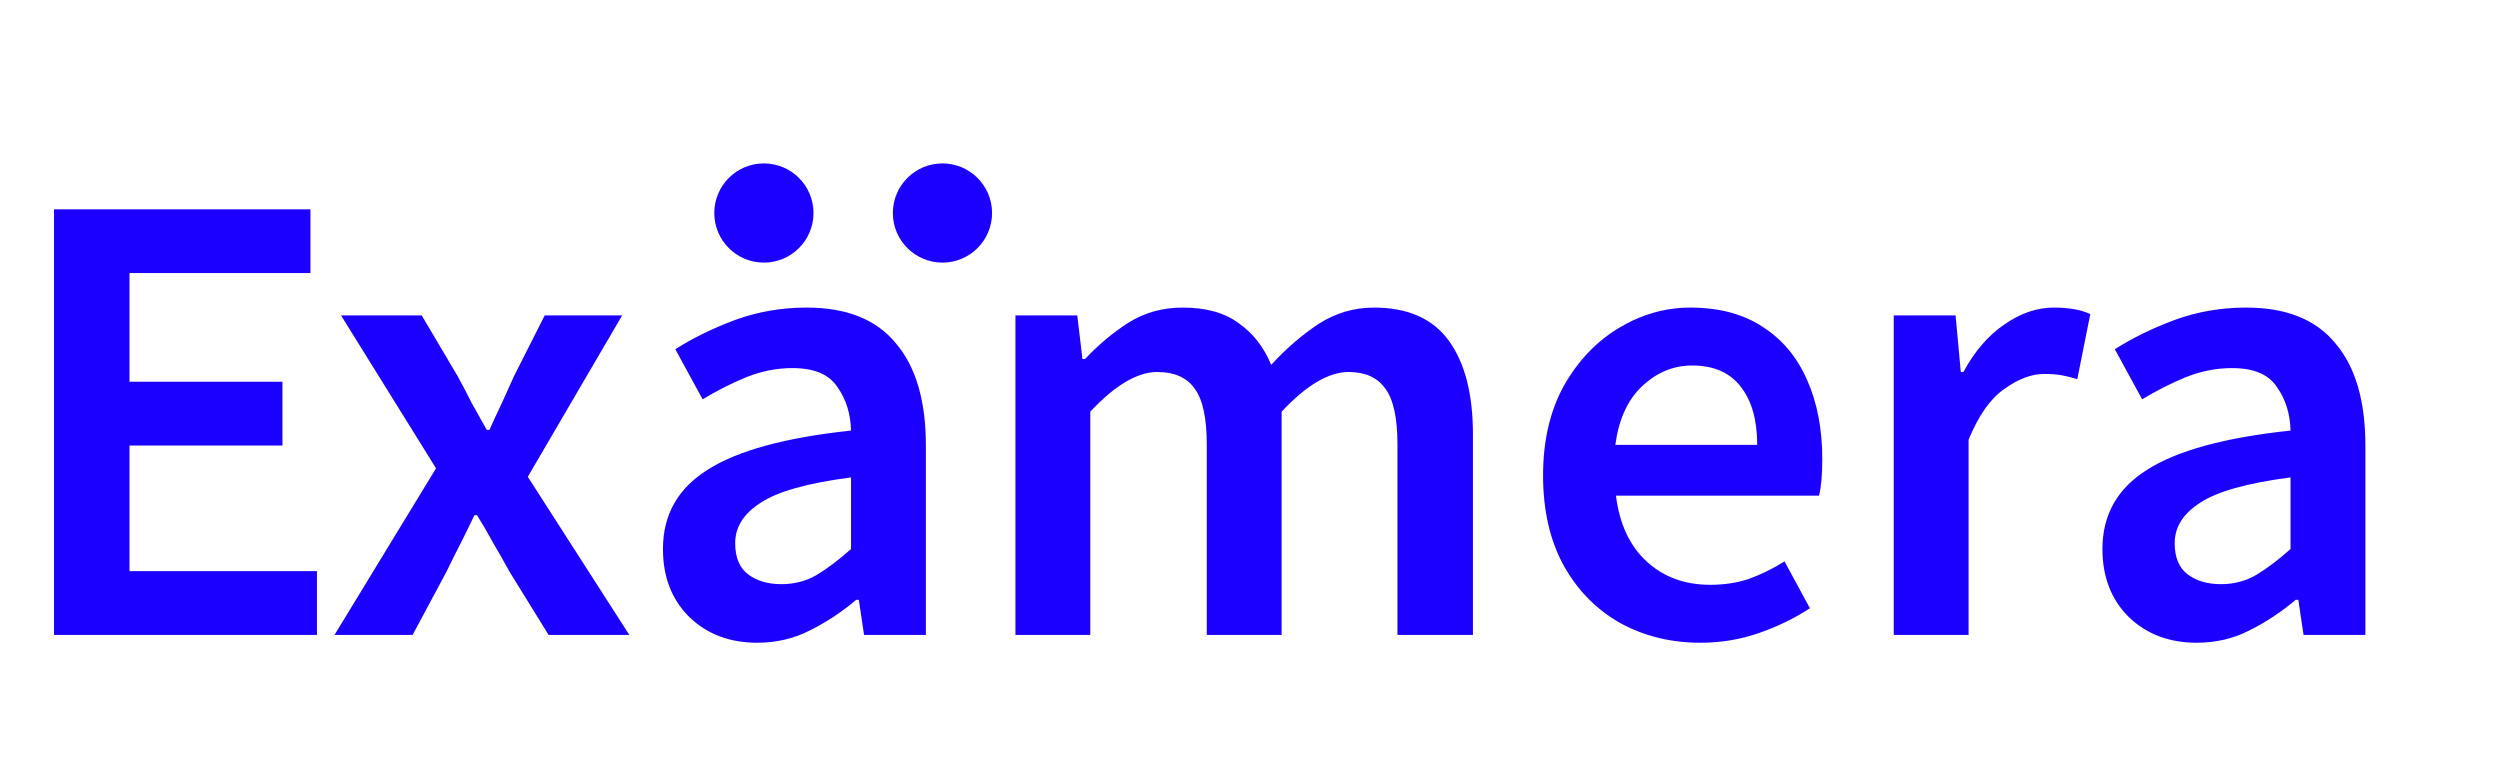 <svg width="126" height="39" viewBox="0 0 126 39" fill="none" xmlns="http://www.w3.org/2000/svg">
<path d="M2.722 32V10.549H15.646V13.763H6.527V19.241H14.235V22.455H6.527V28.786H15.974V32H2.722ZM16.859 32L21.976 23.603L17.187 15.895H21.254L23.058 18.946C23.299 19.383 23.54 19.842 23.78 20.323C24.042 20.782 24.294 21.231 24.534 21.668H24.666C24.862 21.231 25.07 20.782 25.289 20.323C25.508 19.842 25.715 19.383 25.912 18.946L27.454 15.895H31.357L26.601 24.03L31.718 32H27.65L25.682 28.818C25.42 28.337 25.147 27.856 24.862 27.375C24.6 26.894 24.327 26.424 24.042 25.965H23.911C23.692 26.424 23.463 26.894 23.222 27.375C22.982 27.834 22.741 28.316 22.501 28.818L20.795 32H16.859ZM38.169 32.394C36.769 32.394 35.621 31.956 34.725 31.082C33.85 30.207 33.413 29.07 33.413 27.67C33.413 25.943 34.167 24.609 35.676 23.669C37.185 22.707 39.59 22.051 42.892 21.701C42.87 20.848 42.64 20.116 42.203 19.503C41.788 18.869 41.033 18.552 39.94 18.552C39.153 18.552 38.376 18.705 37.611 19.011C36.868 19.317 36.135 19.689 35.413 20.126L34.036 17.601C34.932 17.032 35.938 16.54 37.053 16.125C38.191 15.709 39.393 15.502 40.661 15.502C42.673 15.502 44.171 16.103 45.155 17.306C46.161 18.486 46.664 20.203 46.664 22.455V32H43.548L43.285 30.229H43.154C42.433 30.841 41.656 31.355 40.825 31.77C40.016 32.186 39.131 32.394 38.169 32.394ZM39.382 29.442C40.038 29.442 40.629 29.288 41.154 28.982C41.7 28.654 42.28 28.217 42.892 27.67V24.062C40.705 24.347 39.185 24.773 38.333 25.342C37.48 25.888 37.053 26.566 37.053 27.375C37.053 28.097 37.272 28.622 37.709 28.95C38.147 29.278 38.704 29.442 39.382 29.442ZM51.178 32V15.895H54.294L54.556 18.093H54.688C55.365 17.371 56.098 16.759 56.885 16.256C57.694 15.753 58.602 15.502 59.608 15.502C60.788 15.502 61.729 15.764 62.428 16.289C63.15 16.792 63.697 17.491 64.068 18.388C64.834 17.557 65.632 16.868 66.463 16.322C67.316 15.775 68.245 15.502 69.251 15.502C70.956 15.502 72.214 16.059 73.023 17.174C73.832 18.29 74.236 19.864 74.236 21.898V32H70.432V22.39C70.432 21.056 70.224 20.116 69.808 19.569C69.415 19.022 68.802 18.749 67.972 18.749C66.966 18.749 65.84 19.416 64.593 20.75V32H60.821V22.39C60.821 21.056 60.614 20.116 60.198 19.569C59.804 19.022 59.181 18.749 58.328 18.749C57.322 18.749 56.196 19.416 54.95 20.75V32H51.178ZM85.709 32.394C84.222 32.394 82.877 32.066 81.675 31.41C80.472 30.732 79.521 29.77 78.821 28.523C78.121 27.255 77.771 25.735 77.771 23.964C77.771 22.215 78.121 20.706 78.821 19.438C79.543 18.169 80.472 17.196 81.609 16.518C82.746 15.841 83.938 15.502 85.184 15.502C86.649 15.502 87.874 15.83 88.858 16.486C89.842 17.12 90.585 18.016 91.088 19.175C91.591 20.312 91.843 21.635 91.843 23.144C91.843 23.931 91.788 24.544 91.679 24.981H81.445C81.62 26.402 82.134 27.506 82.987 28.294C83.839 29.081 84.911 29.474 86.201 29.474C86.901 29.474 87.546 29.376 88.136 29.179C88.748 28.96 89.35 28.665 89.94 28.294L91.219 30.655C90.454 31.158 89.601 31.574 88.661 31.902C87.721 32.23 86.737 32.394 85.709 32.394ZM81.412 22.422H88.563C88.563 21.176 88.289 20.203 87.743 19.503C87.196 18.782 86.376 18.421 85.283 18.421C84.342 18.421 83.5 18.771 82.757 19.47C82.035 20.148 81.587 21.132 81.412 22.422ZM95.445 32V15.895H98.561L98.824 18.749H98.955C99.523 17.699 100.212 16.901 101.021 16.354C101.83 15.786 102.661 15.502 103.514 15.502C104.279 15.502 104.892 15.611 105.351 15.83L104.695 19.11C104.411 19.022 104.148 18.956 103.908 18.913C103.667 18.869 103.372 18.847 103.022 18.847C102.388 18.847 101.721 19.099 101.021 19.602C100.321 20.083 99.72 20.936 99.217 22.16V32H95.445ZM110.719 32.394C109.32 32.394 108.172 31.956 107.275 31.082C106.401 30.207 105.963 29.07 105.963 27.67C105.963 25.943 106.718 24.609 108.227 23.669C109.735 22.707 112.141 22.051 115.443 21.701C115.421 20.848 115.191 20.116 114.754 19.503C114.338 18.869 113.584 18.552 112.491 18.552C111.703 18.552 110.927 18.705 110.162 19.011C109.418 19.317 108.686 19.689 107.964 20.126L106.587 17.601C107.483 17.032 108.489 16.54 109.604 16.125C110.741 15.709 111.944 15.502 113.212 15.502C115.224 15.502 116.722 16.103 117.706 17.306C118.712 18.486 119.215 20.203 119.215 22.455V32H116.099L115.836 30.229H115.705C114.983 30.841 114.207 31.355 113.376 31.77C112.567 32.186 111.682 32.394 110.719 32.394ZM111.933 29.442C112.589 29.442 113.179 29.288 113.704 28.982C114.251 28.654 114.83 28.217 115.443 27.67V24.062C113.256 24.347 111.736 24.773 110.883 25.342C110.031 25.888 109.604 26.566 109.604 27.375C109.604 28.097 109.823 28.622 110.26 28.95C110.698 29.278 111.255 29.442 111.933 29.442Z" fill="#1C00FF"/>
<circle cx="38.5" cy="10.736" r="2.5" fill="#1C00FF"/>
<circle cx="47.5" cy="10.736" r="2.5" fill="#1C00FF"/>
</svg>
